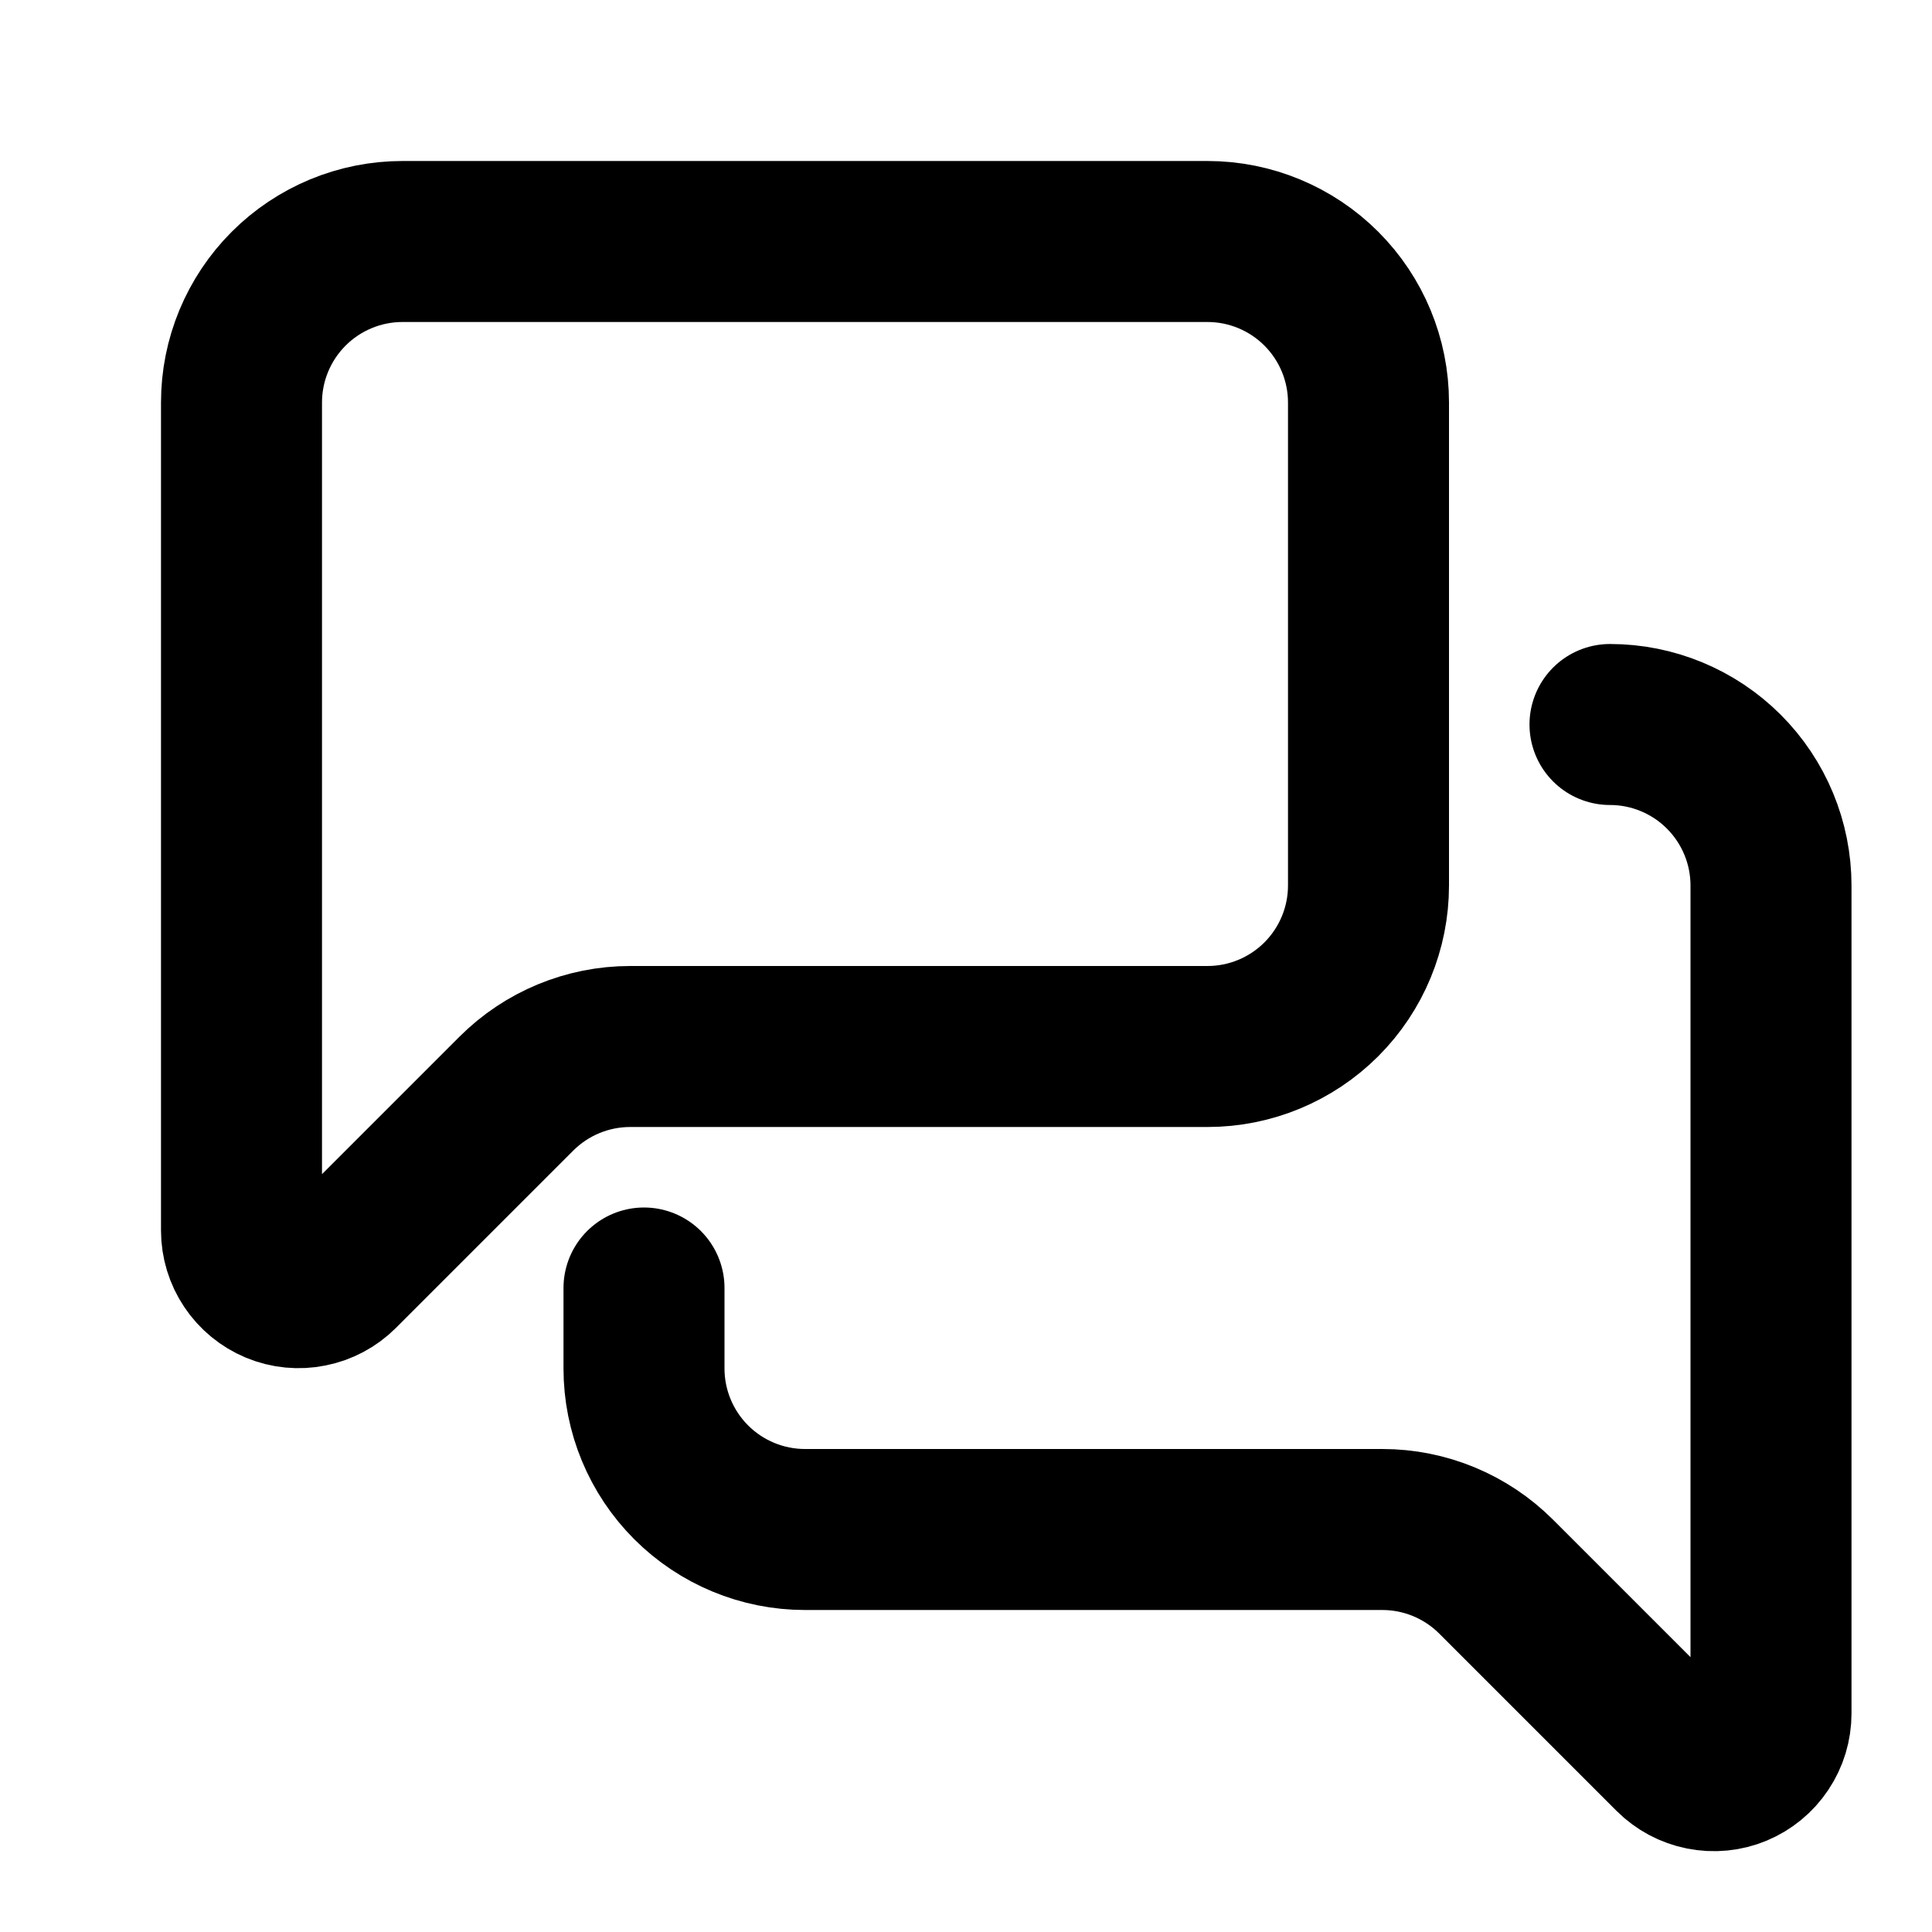 <svg width="24" height="24" viewBox="0 0 24 24" fill="none" xmlns="http://www.w3.org/2000/svg">
<path d="M17 11C17 11.53 16.789 12.039 16.414 12.414C16.039 12.789 15.53 13 15 13H7.828C7.298 13 6.789 13.211 6.414 13.586L4.212 15.788C4.113 15.887 3.986 15.955 3.848 15.982C3.711 16.01 3.568 15.996 3.438 15.942C3.309 15.888 3.198 15.797 3.12 15.68C3.042 15.564 3 15.426 3 15.286V5C3 4.47 3.211 3.961 3.586 3.586C3.961 3.211 4.47 3 5 3H15C15.53 3 16.039 3.211 16.414 3.586C16.789 3.961 17 4.47 17 5V11Z" stroke="black" stroke-width="2" stroke-linecap="round" stroke-linejoin="round"/>
<path d="M20 9C20.53 9 21.039 9.211 21.414 9.586C21.789 9.961 22 10.47 22 11V21.286C22 21.426 21.958 21.564 21.88 21.68C21.802 21.797 21.691 21.888 21.562 21.942C21.432 21.996 21.289 22.01 21.151 21.982C21.014 21.955 20.887 21.887 20.788 21.788L18.586 19.586C18.211 19.211 17.702 19 17.172 19H10C9.47 19 8.961 18.789 8.586 18.414C8.211 18.039 8 17.53 8 17V16" stroke="black" stroke-width="2" stroke-linecap="round" stroke-linejoin="round"/>
</svg>
